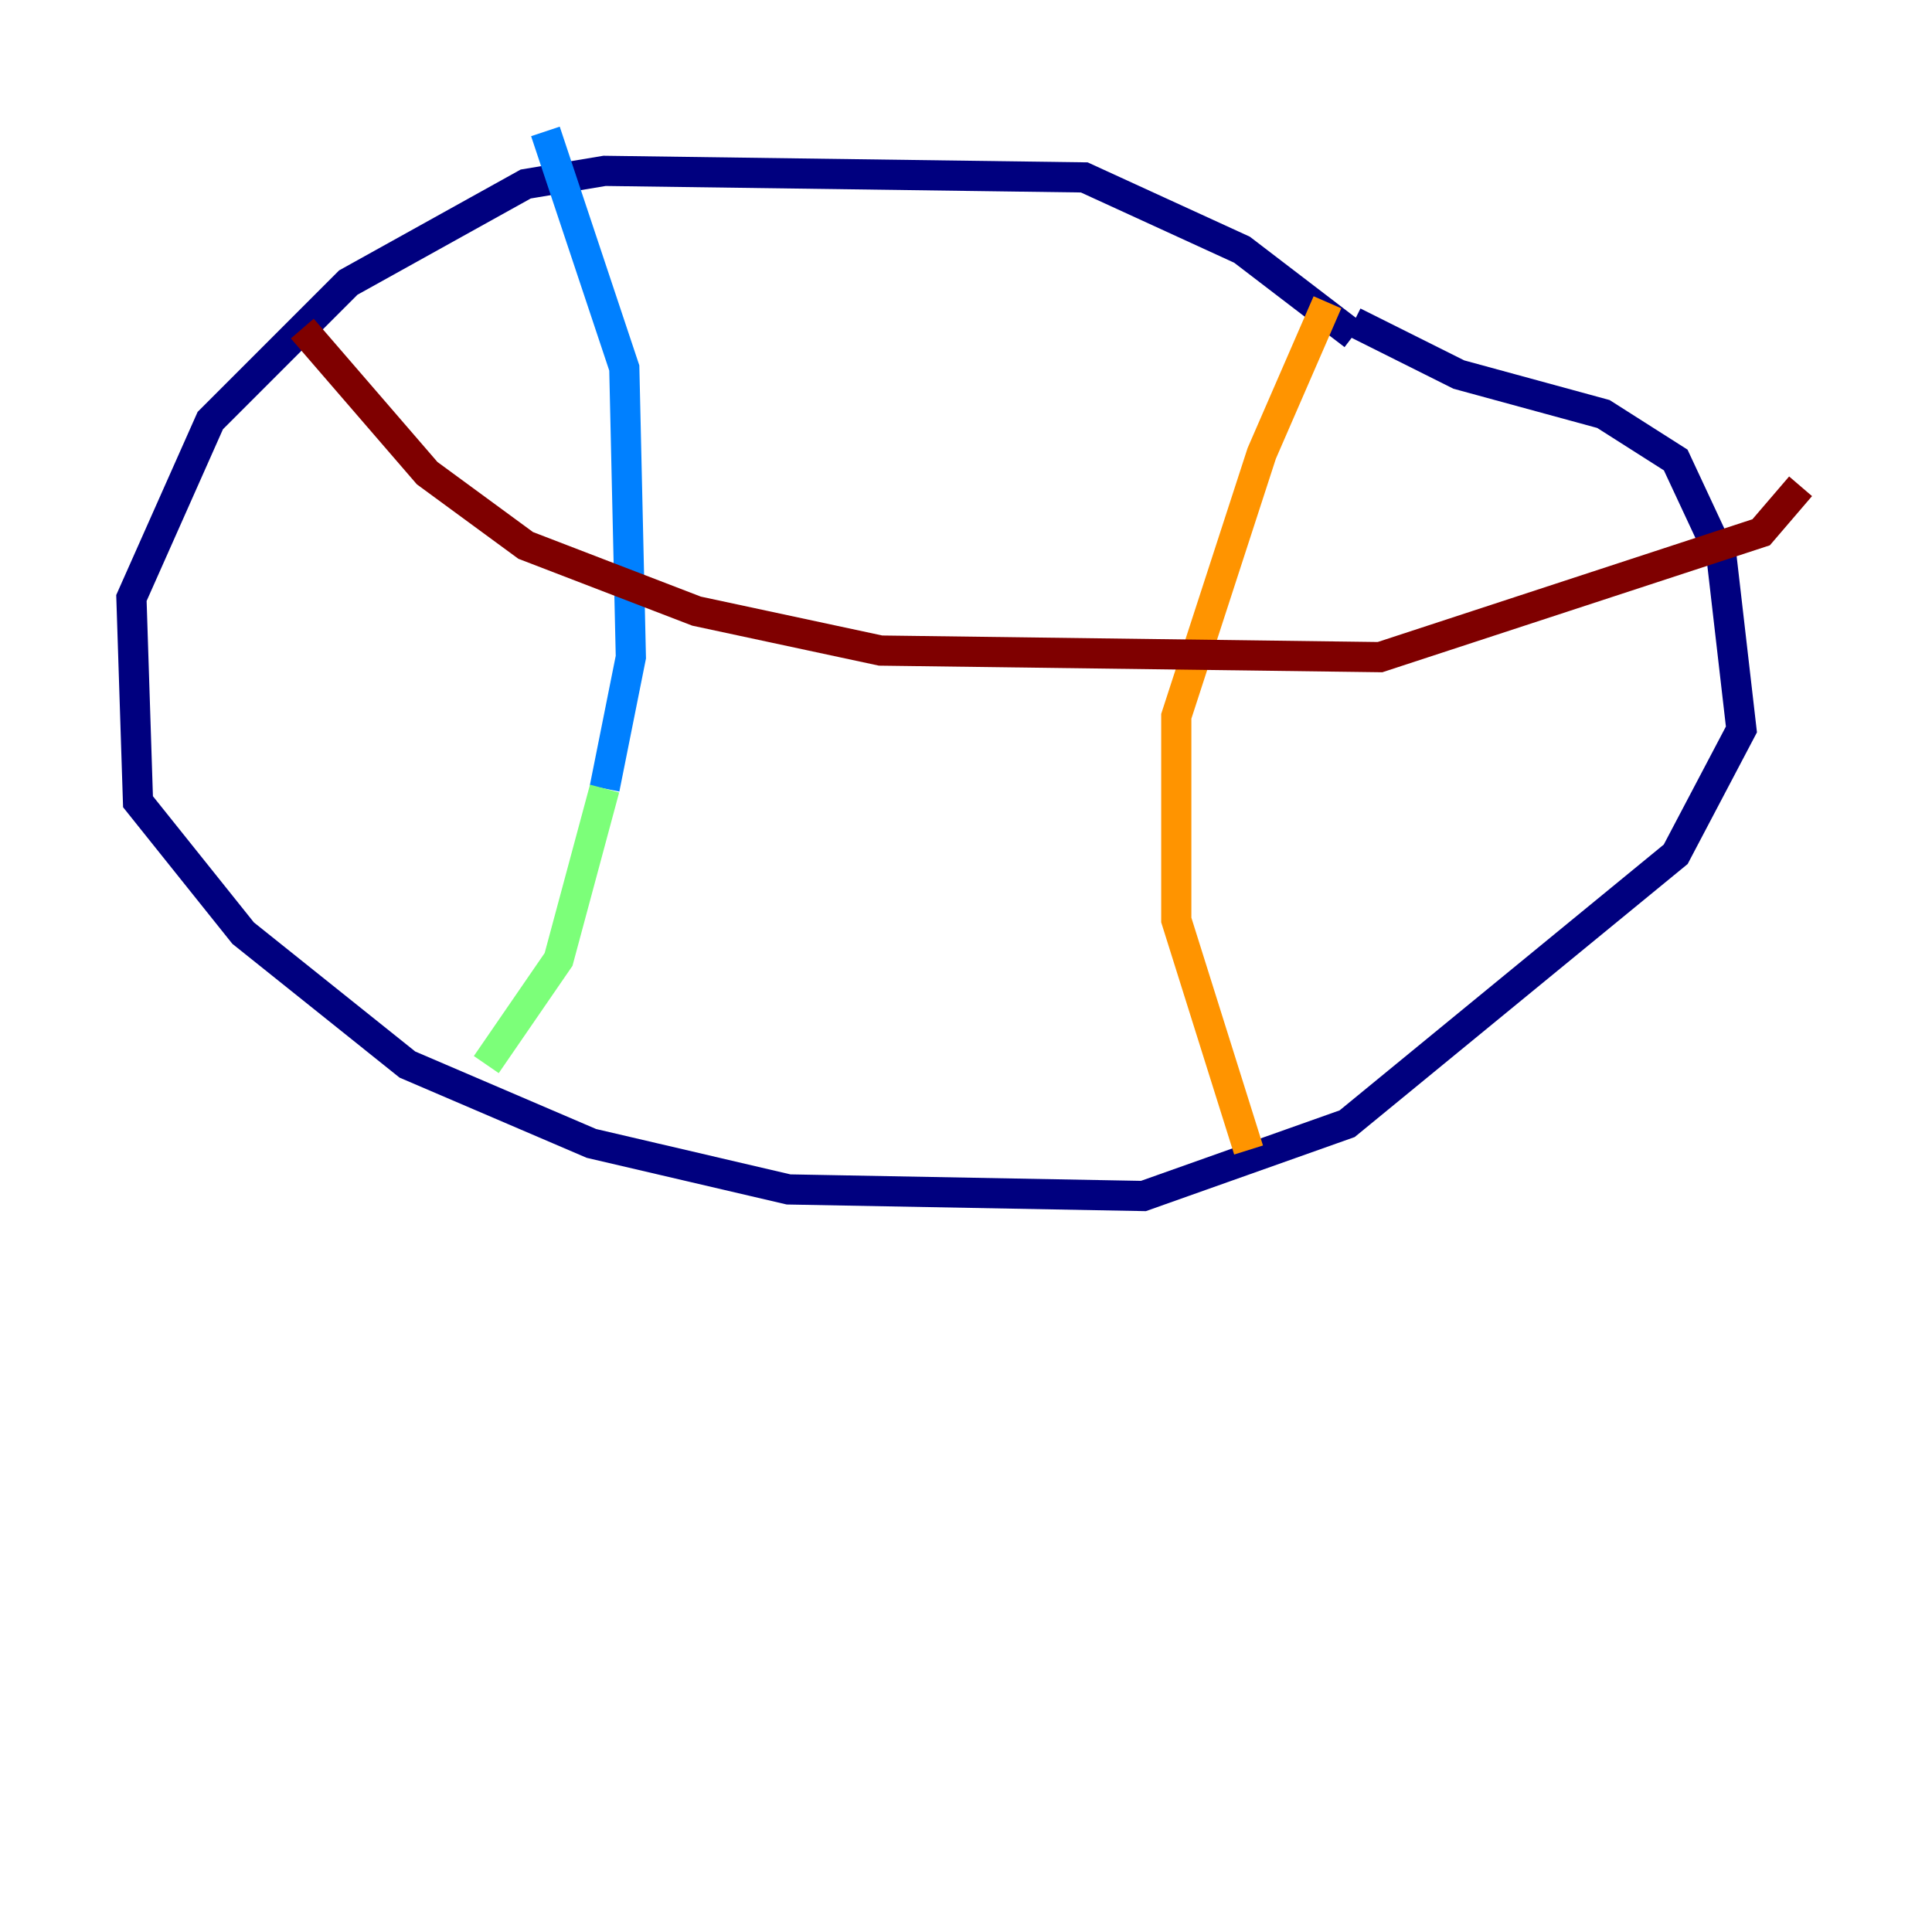 <?xml version="1.0" encoding="utf-8" ?>
<svg baseProfile="tiny" height="128" version="1.2" viewBox="0,0,128,128" width="128" xmlns="http://www.w3.org/2000/svg" xmlns:ev="http://www.w3.org/2001/xml-events" xmlns:xlink="http://www.w3.org/1999/xlink"><defs /><polyline fill="none" points="89.687,22.204 82.286,16.544 71.837,11.755 40.054,11.32 34.83,12.191 23.075,18.721 13.932,27.864 8.707,39.619 9.143,53.116 16.109,61.823 26.993,70.531 39.184,75.755 52.245,78.803 75.755,79.238 89.252,74.449 111.02,56.599 115.374,48.327 114.068,37.007 111.02,30.476 106.231,27.429 96.653,24.816 89.687,21.333" stroke="#00007f" stroke-width="2" /><polyline fill="none" points="36.136,8.707 41.361,24.381 41.796,43.537 40.054,52.245" stroke="#0080ff" stroke-width="2" /><polyline fill="none" points="40.054,52.245 37.007,63.565 32.218,70.531" stroke="#7cff79" stroke-width="2" /><polyline fill="none" points="87.946,20.027 83.592,30.041 77.932,47.456 77.932,60.952 82.721,76.191" stroke="#ff9400" stroke-width="2" /><polyline fill="none" points="20.027,21.769 28.299,31.347 34.83,36.136 46.15,40.49 58.34,43.102 91.429,43.537 116.68,35.265 119.293,32.218" stroke="#7f0000" stroke-width="2" /></svg>